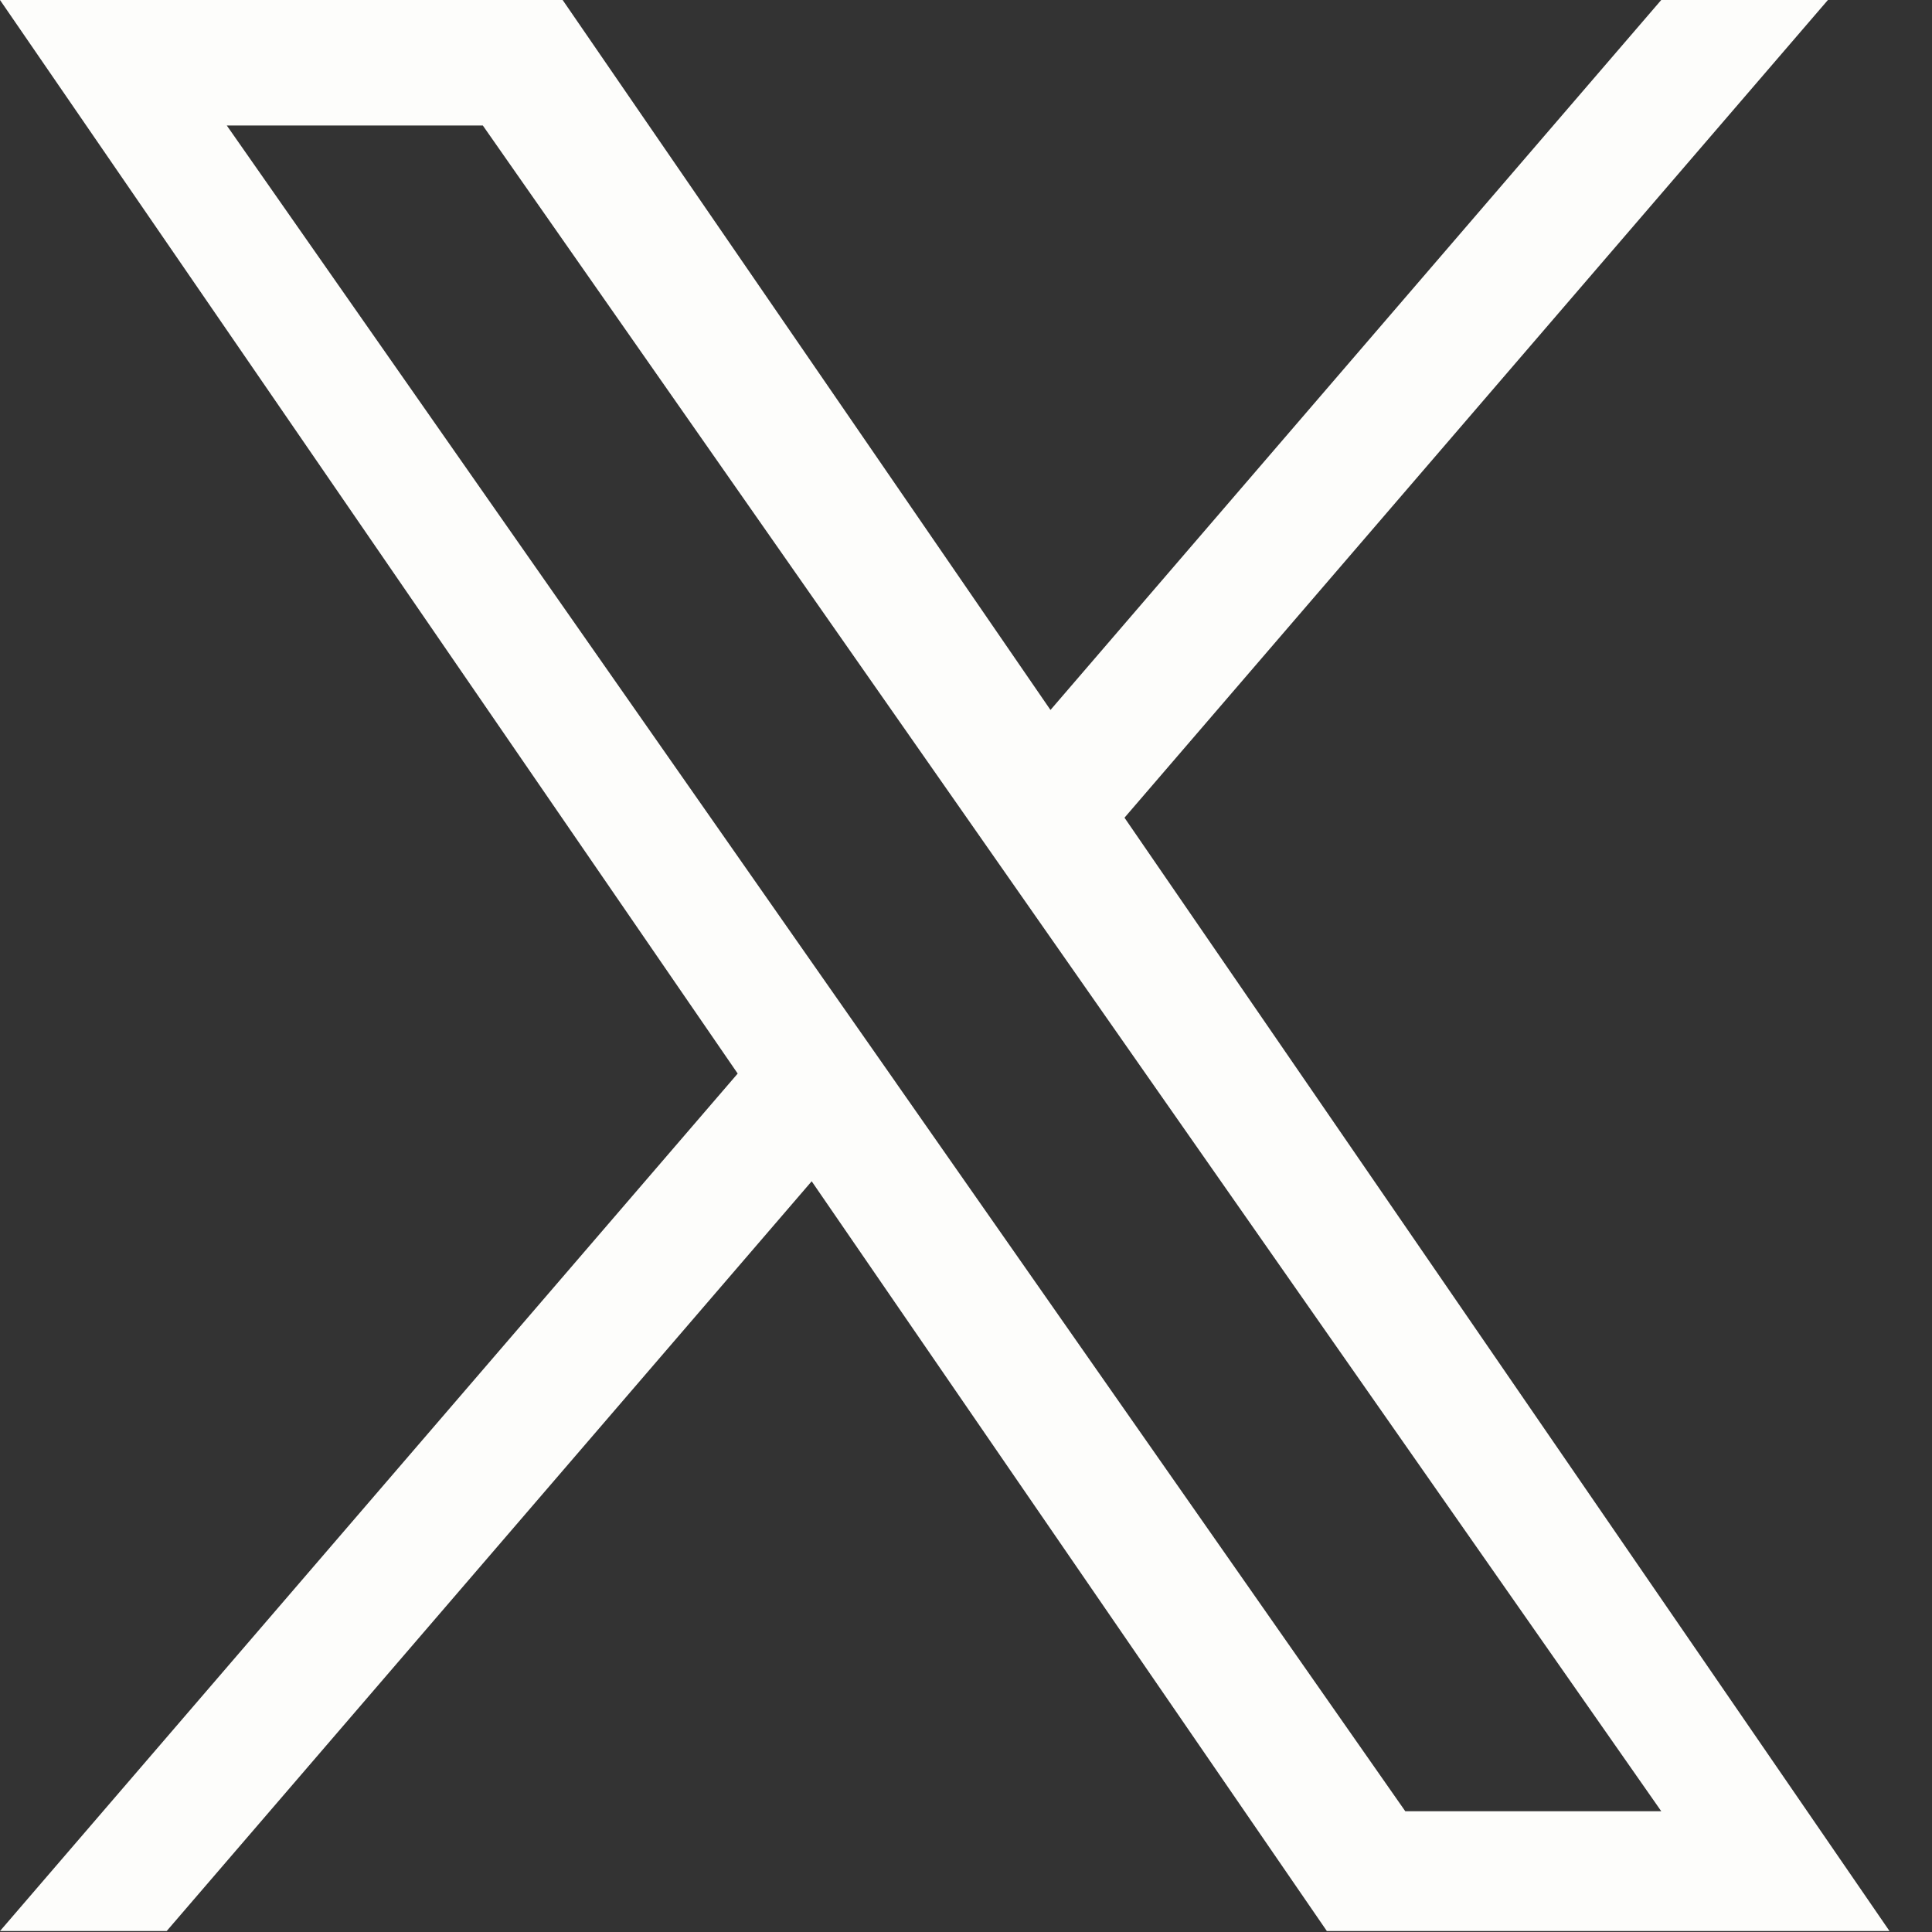 <svg width="40" height="40" viewBox="0 0 40 40" fill="none" xmlns="http://www.w3.org/2000/svg">
<rect x="0" y="0" width="40" height="40" fill="#333333" stroke="none"/>
<g id="X_page" clip-path="url(#clip0_2522_5676)">
<path id="Vector" d="M23.282 16.929L37.845 0H34.394L21.749 14.699L11.649 0H0L15.273 22.227L0 39.98H3.451L16.805 24.457L27.471 39.98H39.12L23.281 16.929H23.282ZM18.555 22.423L17.007 20.21L4.695 2.598H9.996L19.932 16.811L21.479 19.025L34.395 37.5H29.095L18.555 22.424V22.423Z" fill="#FDFDFB"/>
</g>
<defs>
<clipPath id="clip0_2522_5676">
<rect width="39.12" height="40" fill="white"/>
</clipPath>
</defs>
</svg>
